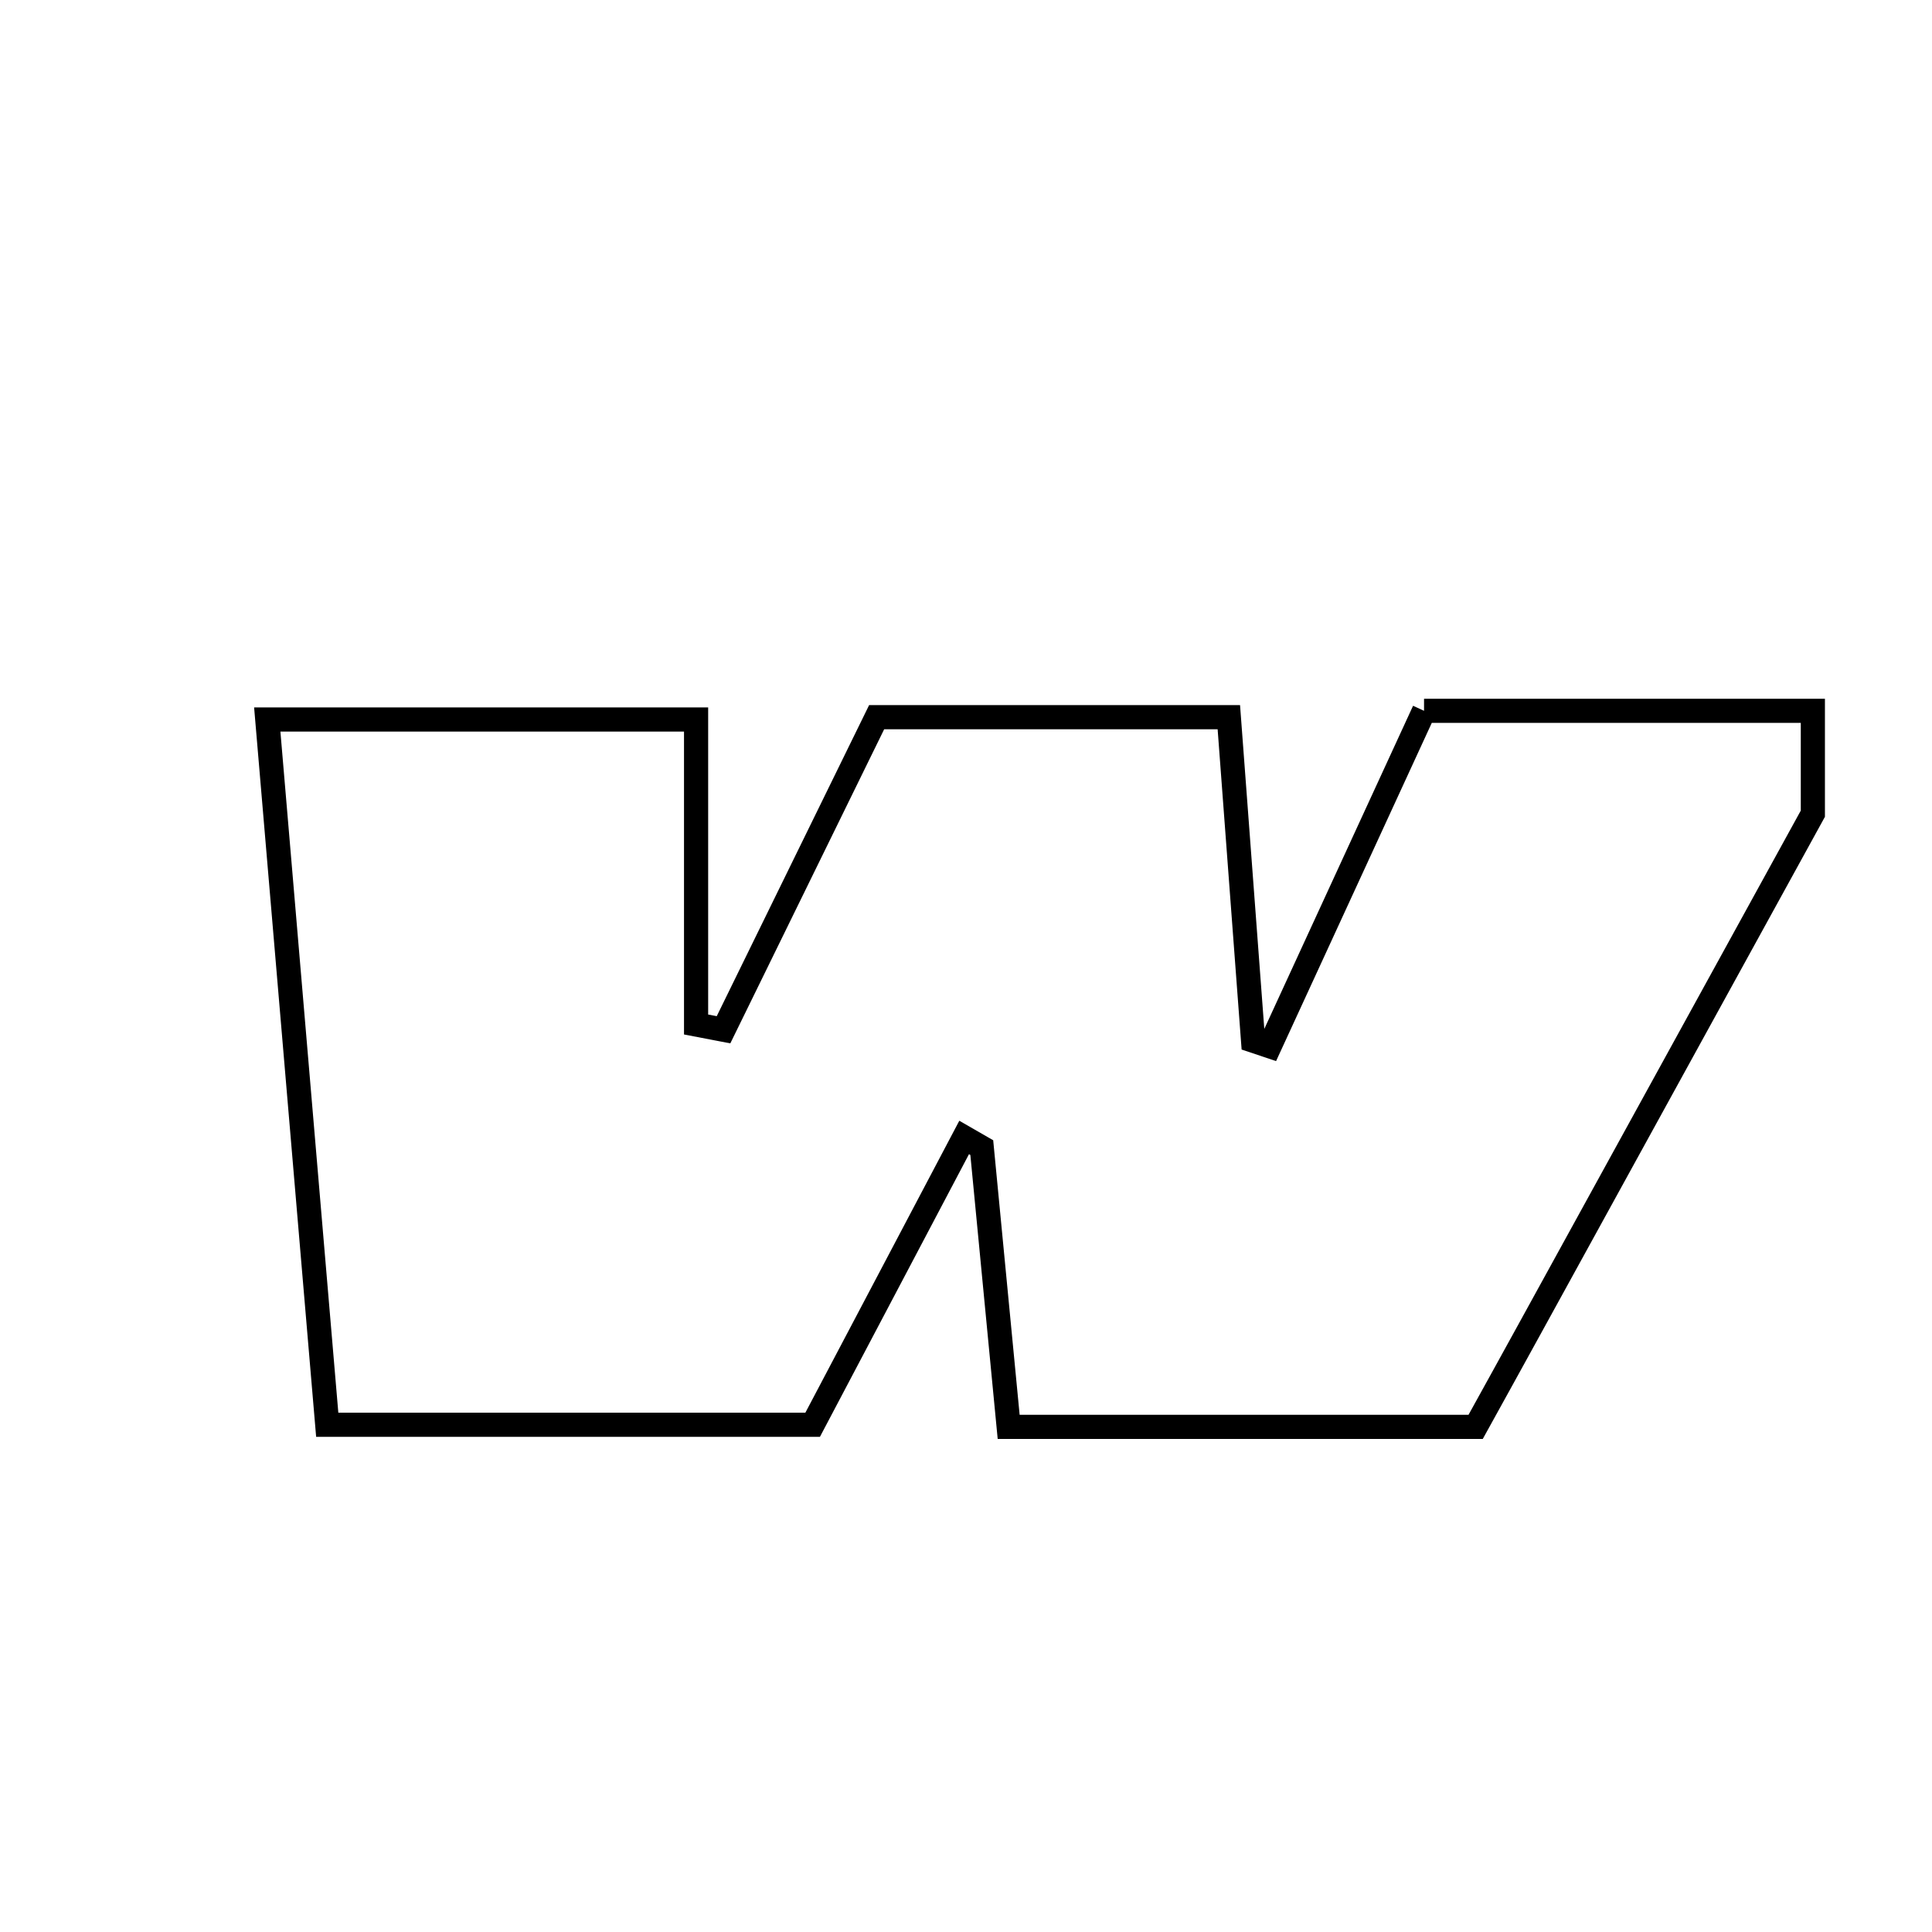 <svg xmlns="http://www.w3.org/2000/svg" viewBox="0.0 0.0 24.0 24.0" height="200px" width="200px"><path fill="none" stroke="black" stroke-width=".3" stroke-opacity="1.0"  filling="0" d="M17.69 8.83 C19.25 8.83 20.885 8.83 22.52 8.83 C22.52 9.256 22.52 9.682 22.52 10.108 C21.348 12.24 20.176 14.373 19.004 16.505 C18.777 16.919 18.548 17.332 18.331 17.725 C16.398 17.725 14.543 17.725 12.53 17.725 C12.417 16.546 12.307 15.401 12.196 14.256 C12.123 14.214 12.05 14.172 11.977 14.13 C11.36 15.301 10.743 16.471 10.095 17.699 C8.145 17.699 6.194 17.699 4.065 17.699 C3.82 14.823 3.575 11.94 3.32 8.938 C5.109 8.938 6.777 8.938 8.647 8.938 C8.647 10.222 8.647 11.474 8.647 12.727 C8.76 12.749 8.874 12.77 8.988 12.792 C9.609 11.525 10.229 10.257 10.89 8.909 C12.264 8.909 13.686 8.909 15.265 8.909 C15.364 10.24 15.465 11.584 15.566 12.927 C15.635 12.95 15.704 12.973 15.772 12.996 C16.382 11.672 16.991 10.349 17.69 8.83"></path></svg>
